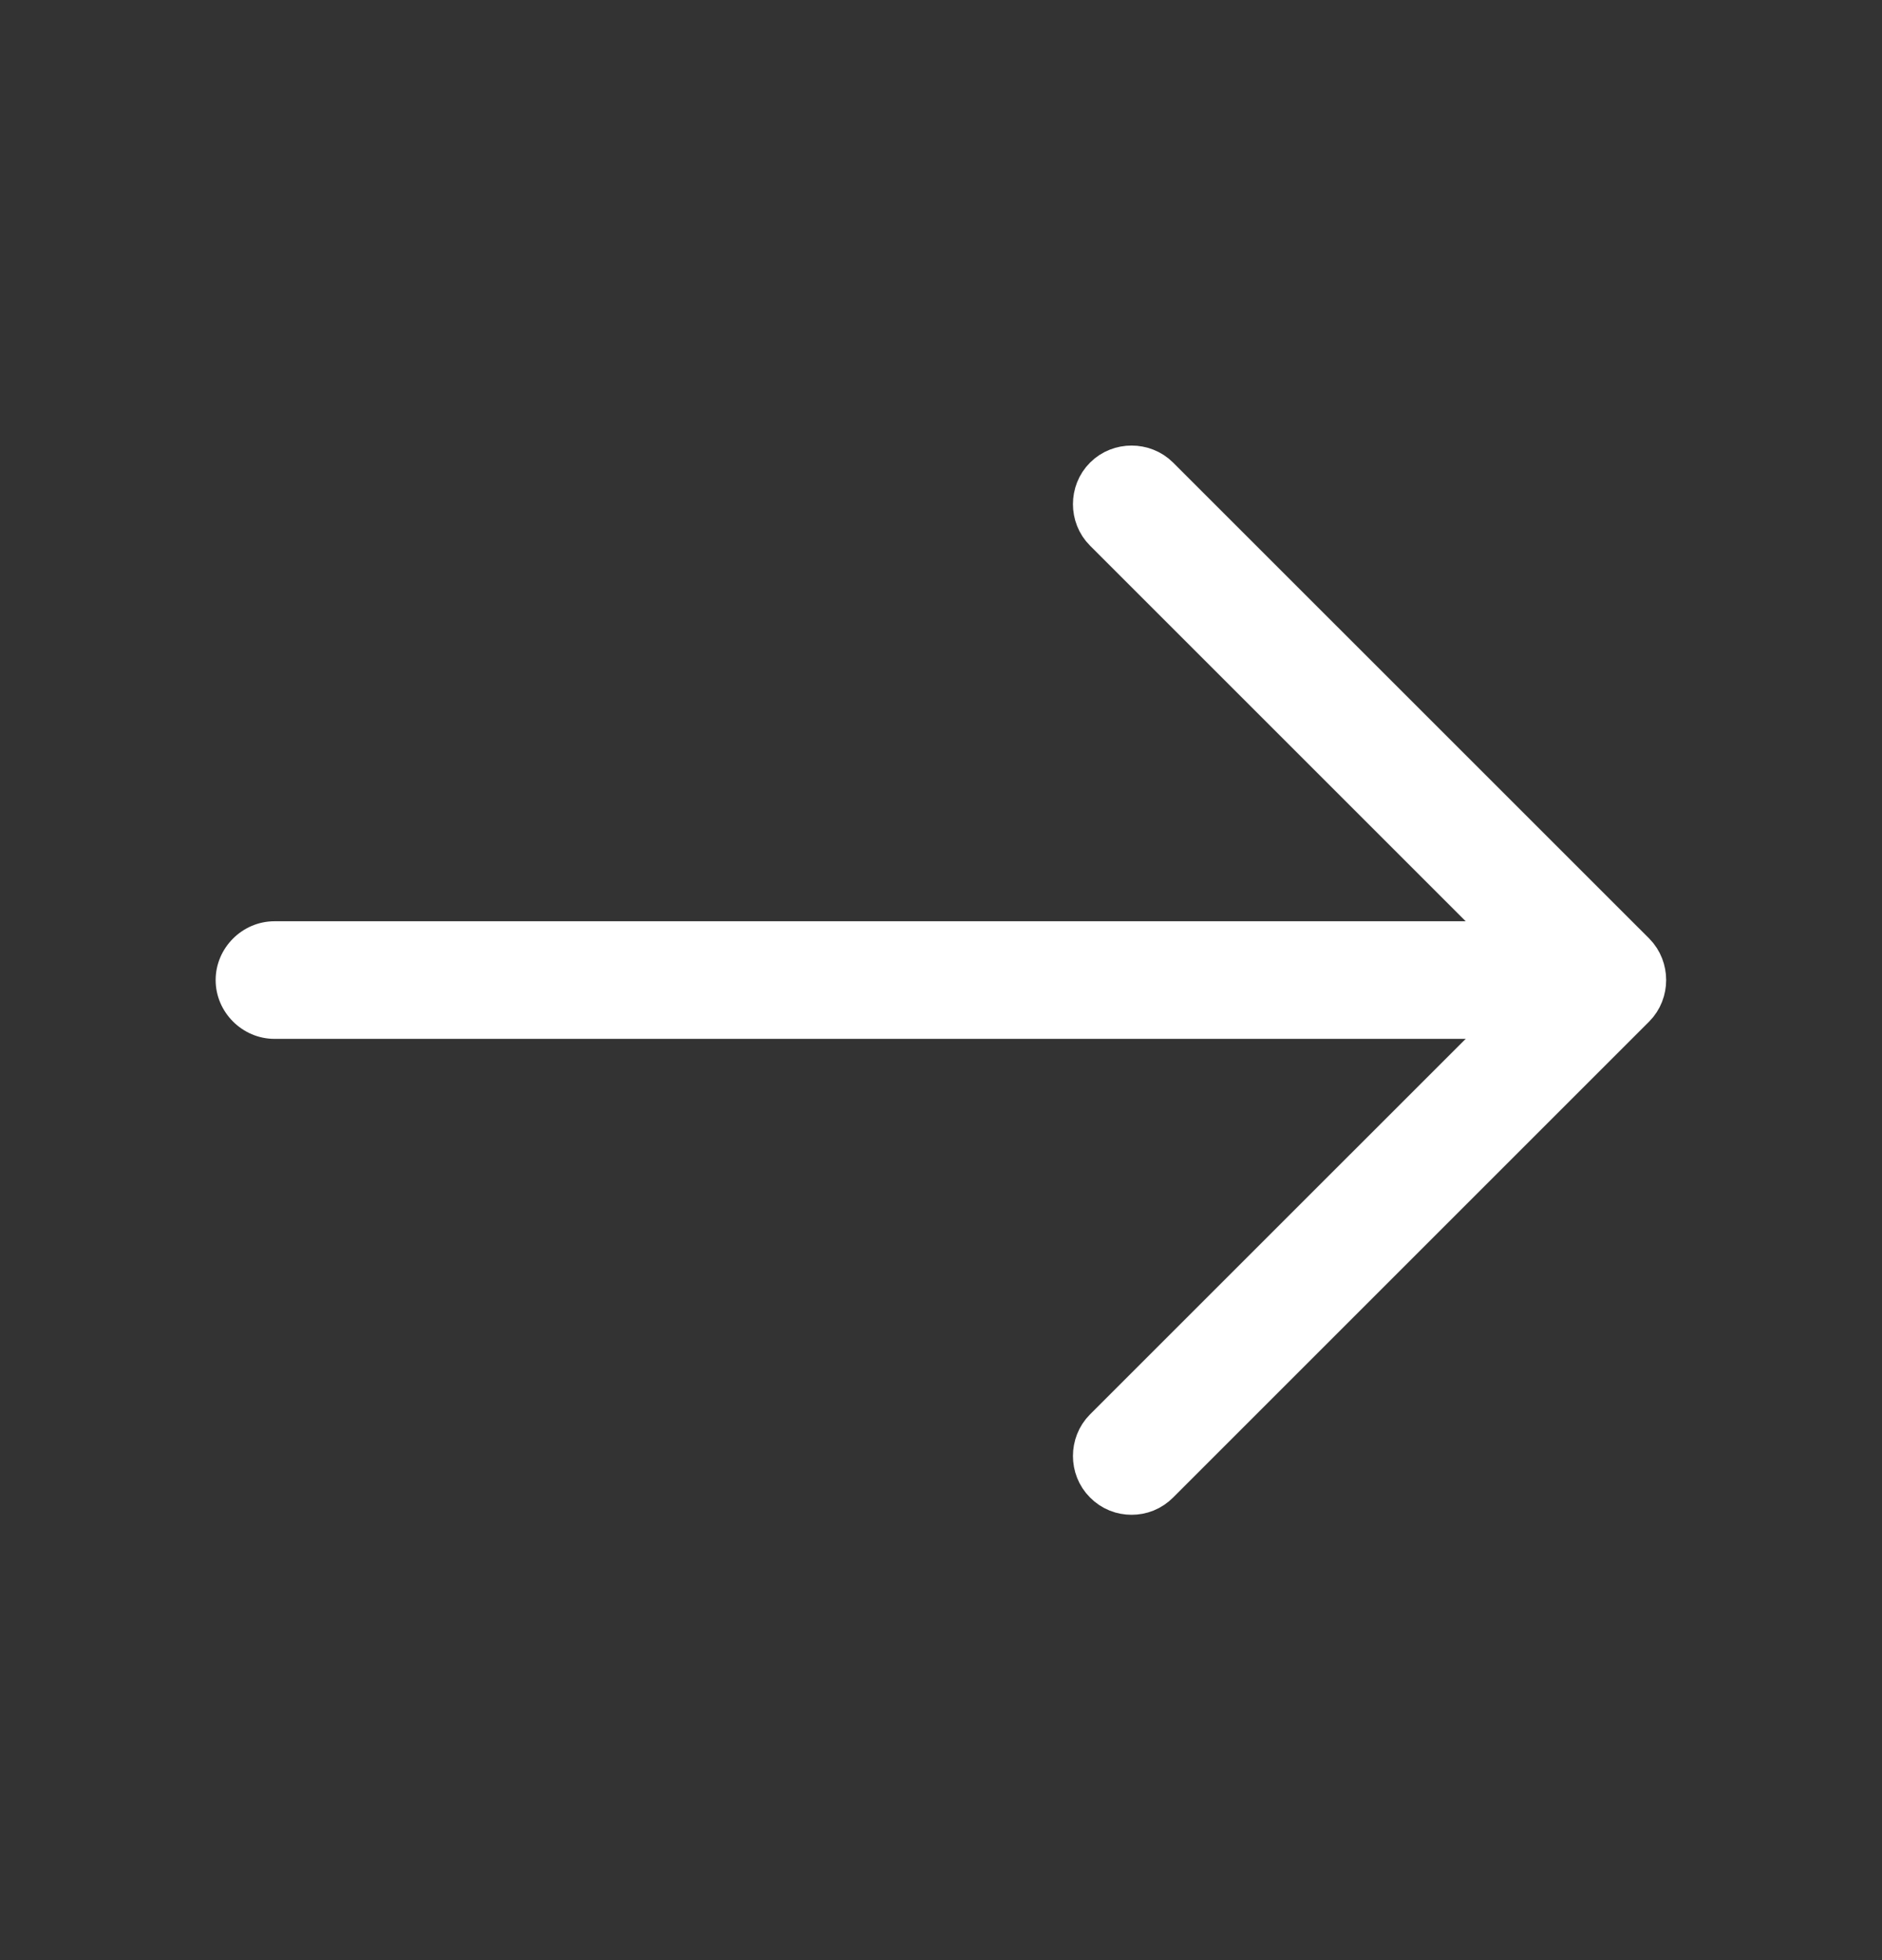 <svg width="24" height="25" viewBox="0 0 24 25" fill="none" xmlns="http://www.w3.org/2000/svg">
<rect x="0" y="0" width="24" height="25" fill="#333333" stroke="none"/>
<path d="M19.794 12.854L20.147 12.5L19.794 12.146L14.254 6.606C14.159 6.512 14.159 6.348 14.254 6.254C14.348 6.159 14.512 6.159 14.607 6.254L20.677 12.323C20.771 12.418 20.771 12.582 20.677 12.676L14.607 18.746C14.555 18.798 14.495 18.82 14.43 18.82C14.366 18.82 14.305 18.798 14.254 18.746C14.159 18.652 14.159 18.488 14.254 18.393L19.794 12.854Z" fill="white" stroke="white"/>
<path d="M20.33 13.25H3.5C3.09 13.25 2.75 12.91 2.75 12.5C2.75 12.09 3.09 11.75 3.5 11.75H20.33C20.74 11.75 21.08 12.09 21.08 12.5C21.08 12.91 20.74 13.25 20.33 13.25Z" fill="white"/>
</svg>
